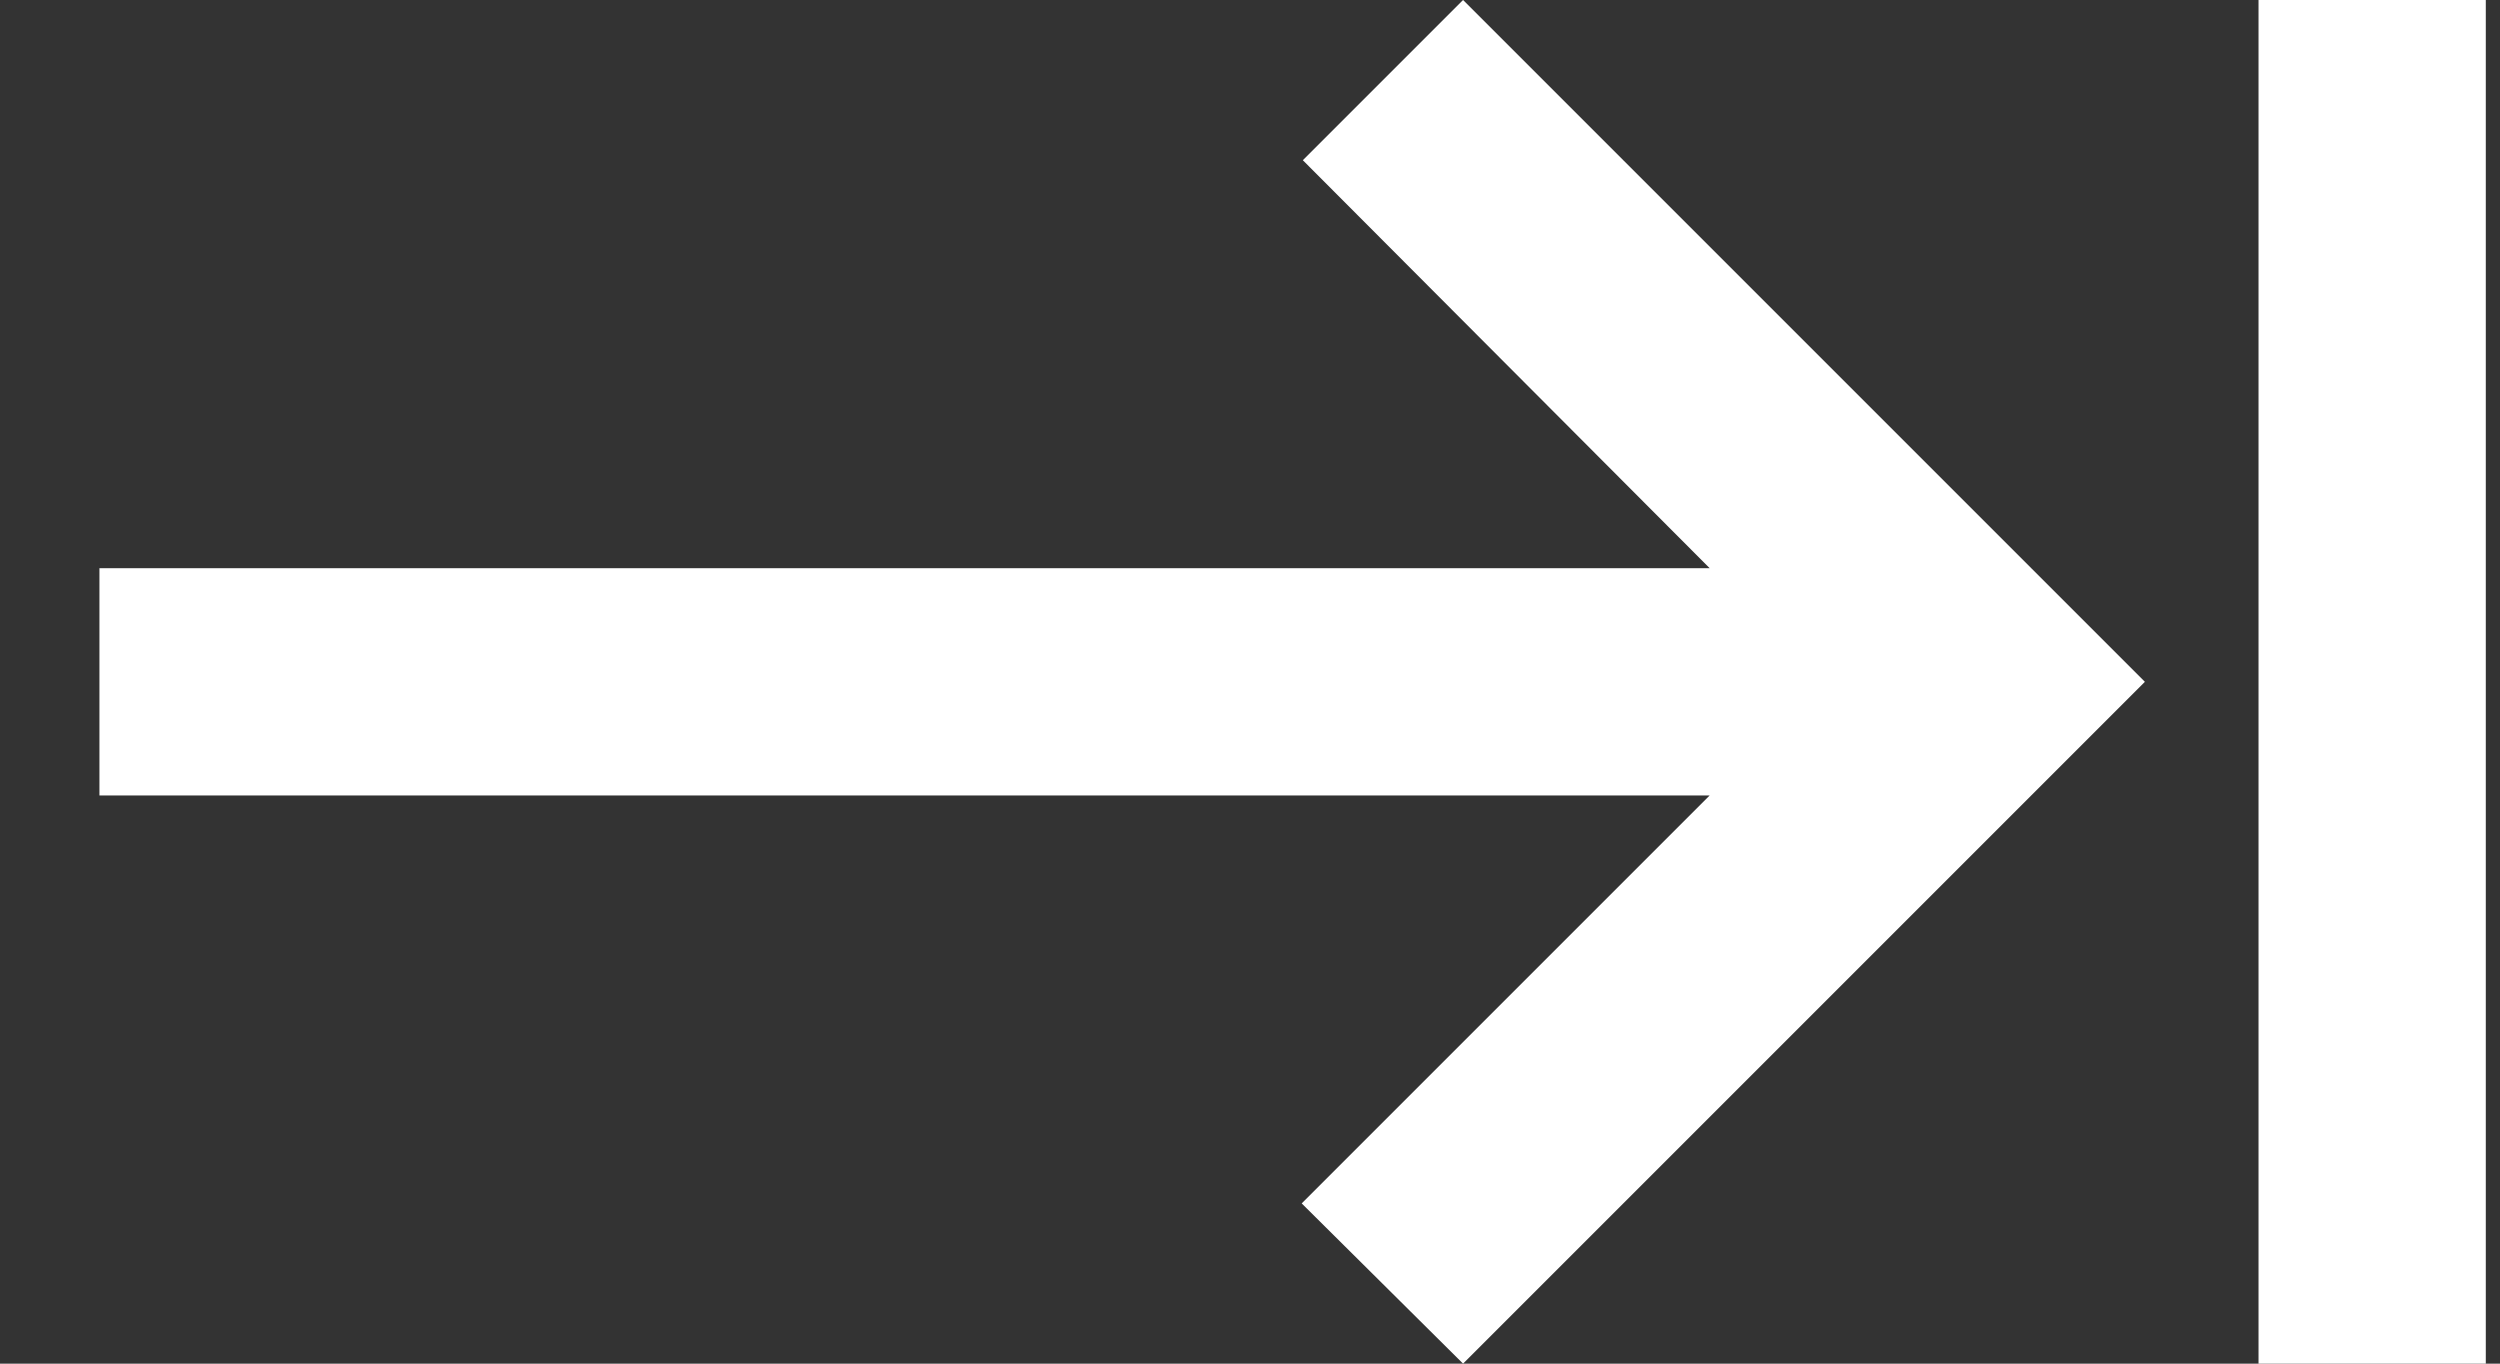 <svg width="22" height="12" viewBox="0 0 22 12" fill="none" xmlns="http://www.w3.org/2000/svg">
<rect x="0" y="0" width="22" height="12" fill="#333333" stroke="none"/>
<path d="M11.465 1.41L15.045 5H0.875V7H15.045L11.455 10.59L12.875 12L18.875 6L12.875 0L11.465 1.41ZM19.875 0V12H21.875V0H19.875Z" fill="white"/>
</svg>
